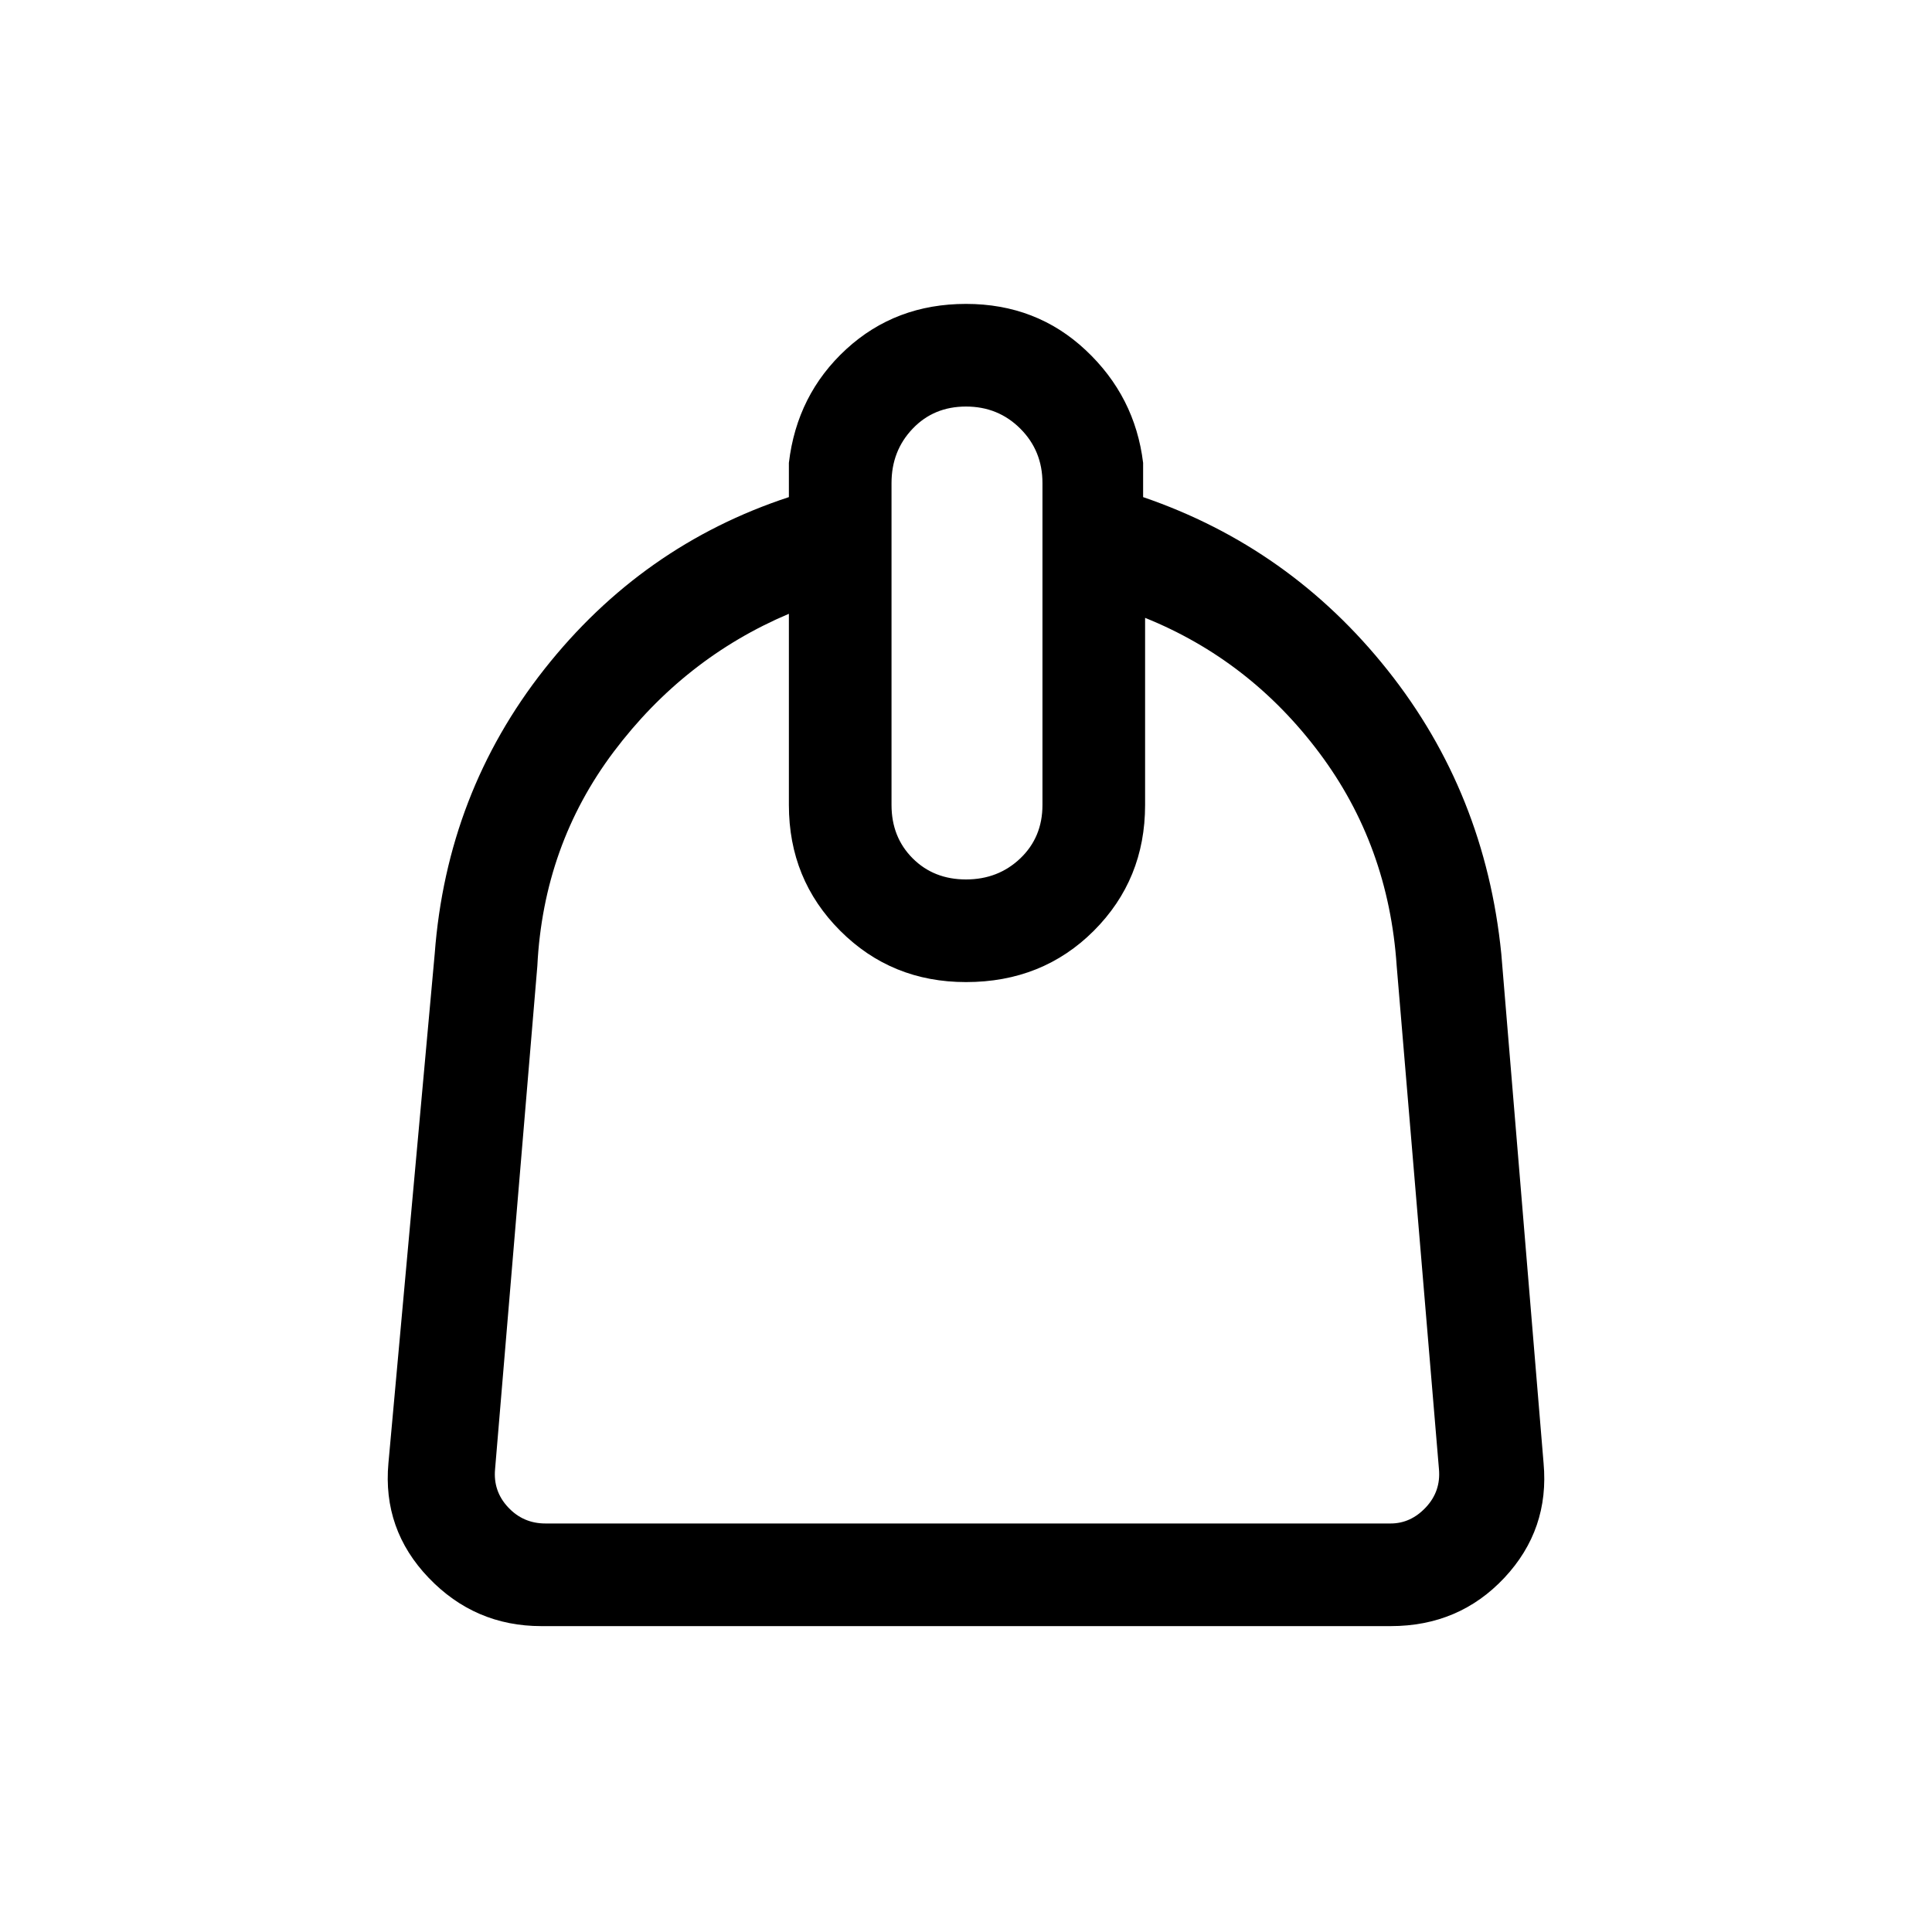 <svg xmlns="http://www.w3.org/2000/svg" height="40" width="40"><path d="M11.208 33.667q-1.375 0-2.333-1-.958-1-.833-2.375L9 19.75q.25-3.333 2.271-5.896 2.021-2.562 5.062-3.562v-.709q.167-1.416 1.188-2.354 1.021-.937 2.479-.937 1.458 0 2.479.958 1.021.958 1.188 2.333v.709q3.041 1.041 5.062 3.583 2.021 2.542 2.354 5.875l.875 10.542q.125 1.375-.812 2.375-.938 1-2.354 1Zm.084-2.125h17.5q.416 0 .729-.334.312-.333.271-.791L28.917 20q-.167-2.5-1.605-4.417-1.437-1.916-3.604-2.791v3.875q0 1.541-1.062 2.604-1.063 1.062-2.646 1.062-1.542 0-2.604-1.062-1.063-1.063-1.063-2.604v-3.959q-2.166.917-3.625 2.854Q11.25 17.5 11.125 20l-.875 10.417q-.042.458.271.791.312.334.771.334ZM20 18.208q.667 0 1.125-.437.458-.438.458-1.104V10q0-.667-.458-1.125-.458-.458-1.125-.458t-1.104.458q-.438.458-.438 1.125v6.667q0 .666.438 1.104.437.437 1.104.437Zm.042 2.125Z"/></svg>